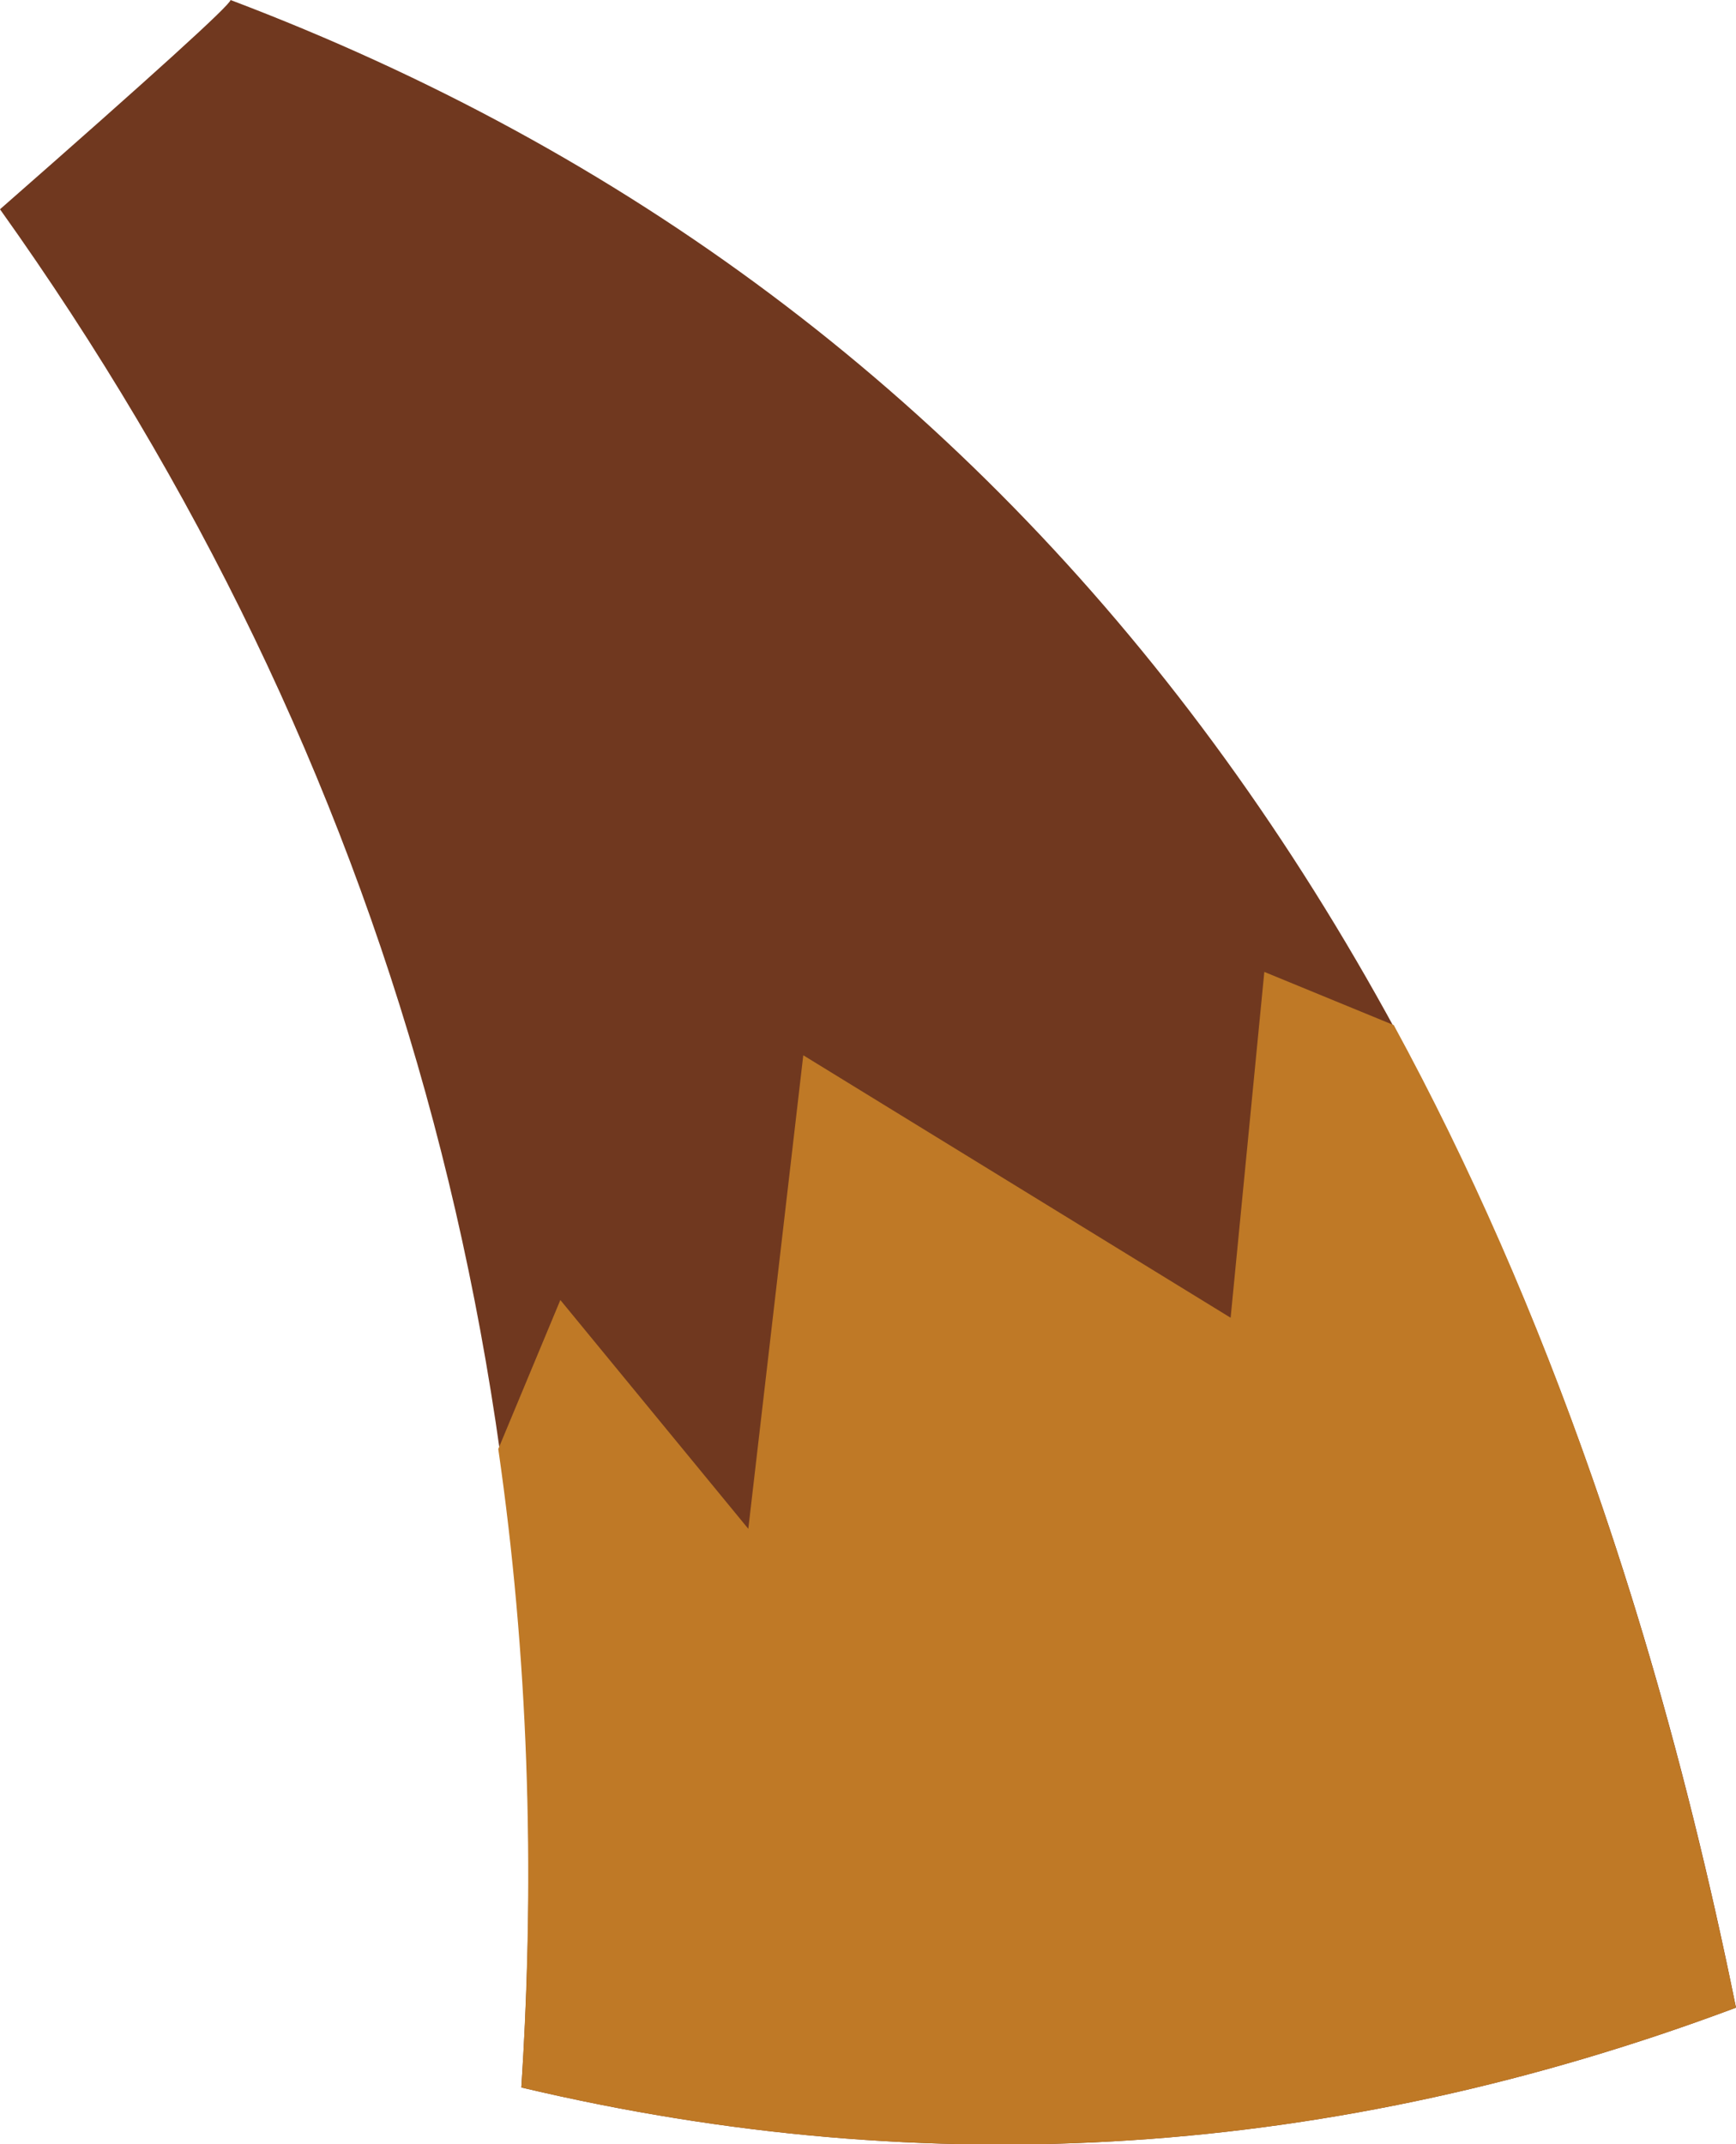 <?xml version="1.0" encoding="UTF-8" standalone="no"?>
<svg xmlns:xlink="http://www.w3.org/1999/xlink" height="60.45px" width="48.95px" xmlns="http://www.w3.org/2000/svg">
  <g transform="matrix(1.0, 0.0, 0.0, 1.0, 24.45, 30.2)">
    <path d="M-17.95 -30.2 Q15.6 -17.5 24.5 26.4 7.55 32.75 -9.75 28.65 -7.8 -0.95 -24.45 -24.3 -17.95 -30.0 -17.95 -30.2" fill="#70381f" fill-rule="evenodd" stroke="none"/>
    <path d="M14.85 -1.3 Q21.25 10.45 24.5 26.4 7.55 32.75 -9.75 28.65 -9.15 19.3 -10.4 10.65 L-8.65 6.45 -3.35 12.9 -1.8 -0.45 10.25 6.95 11.2 -2.8 14.85 -1.3" fill="#bf7926" fill-rule="evenodd" stroke="none"/>
  </g>
</svg>
